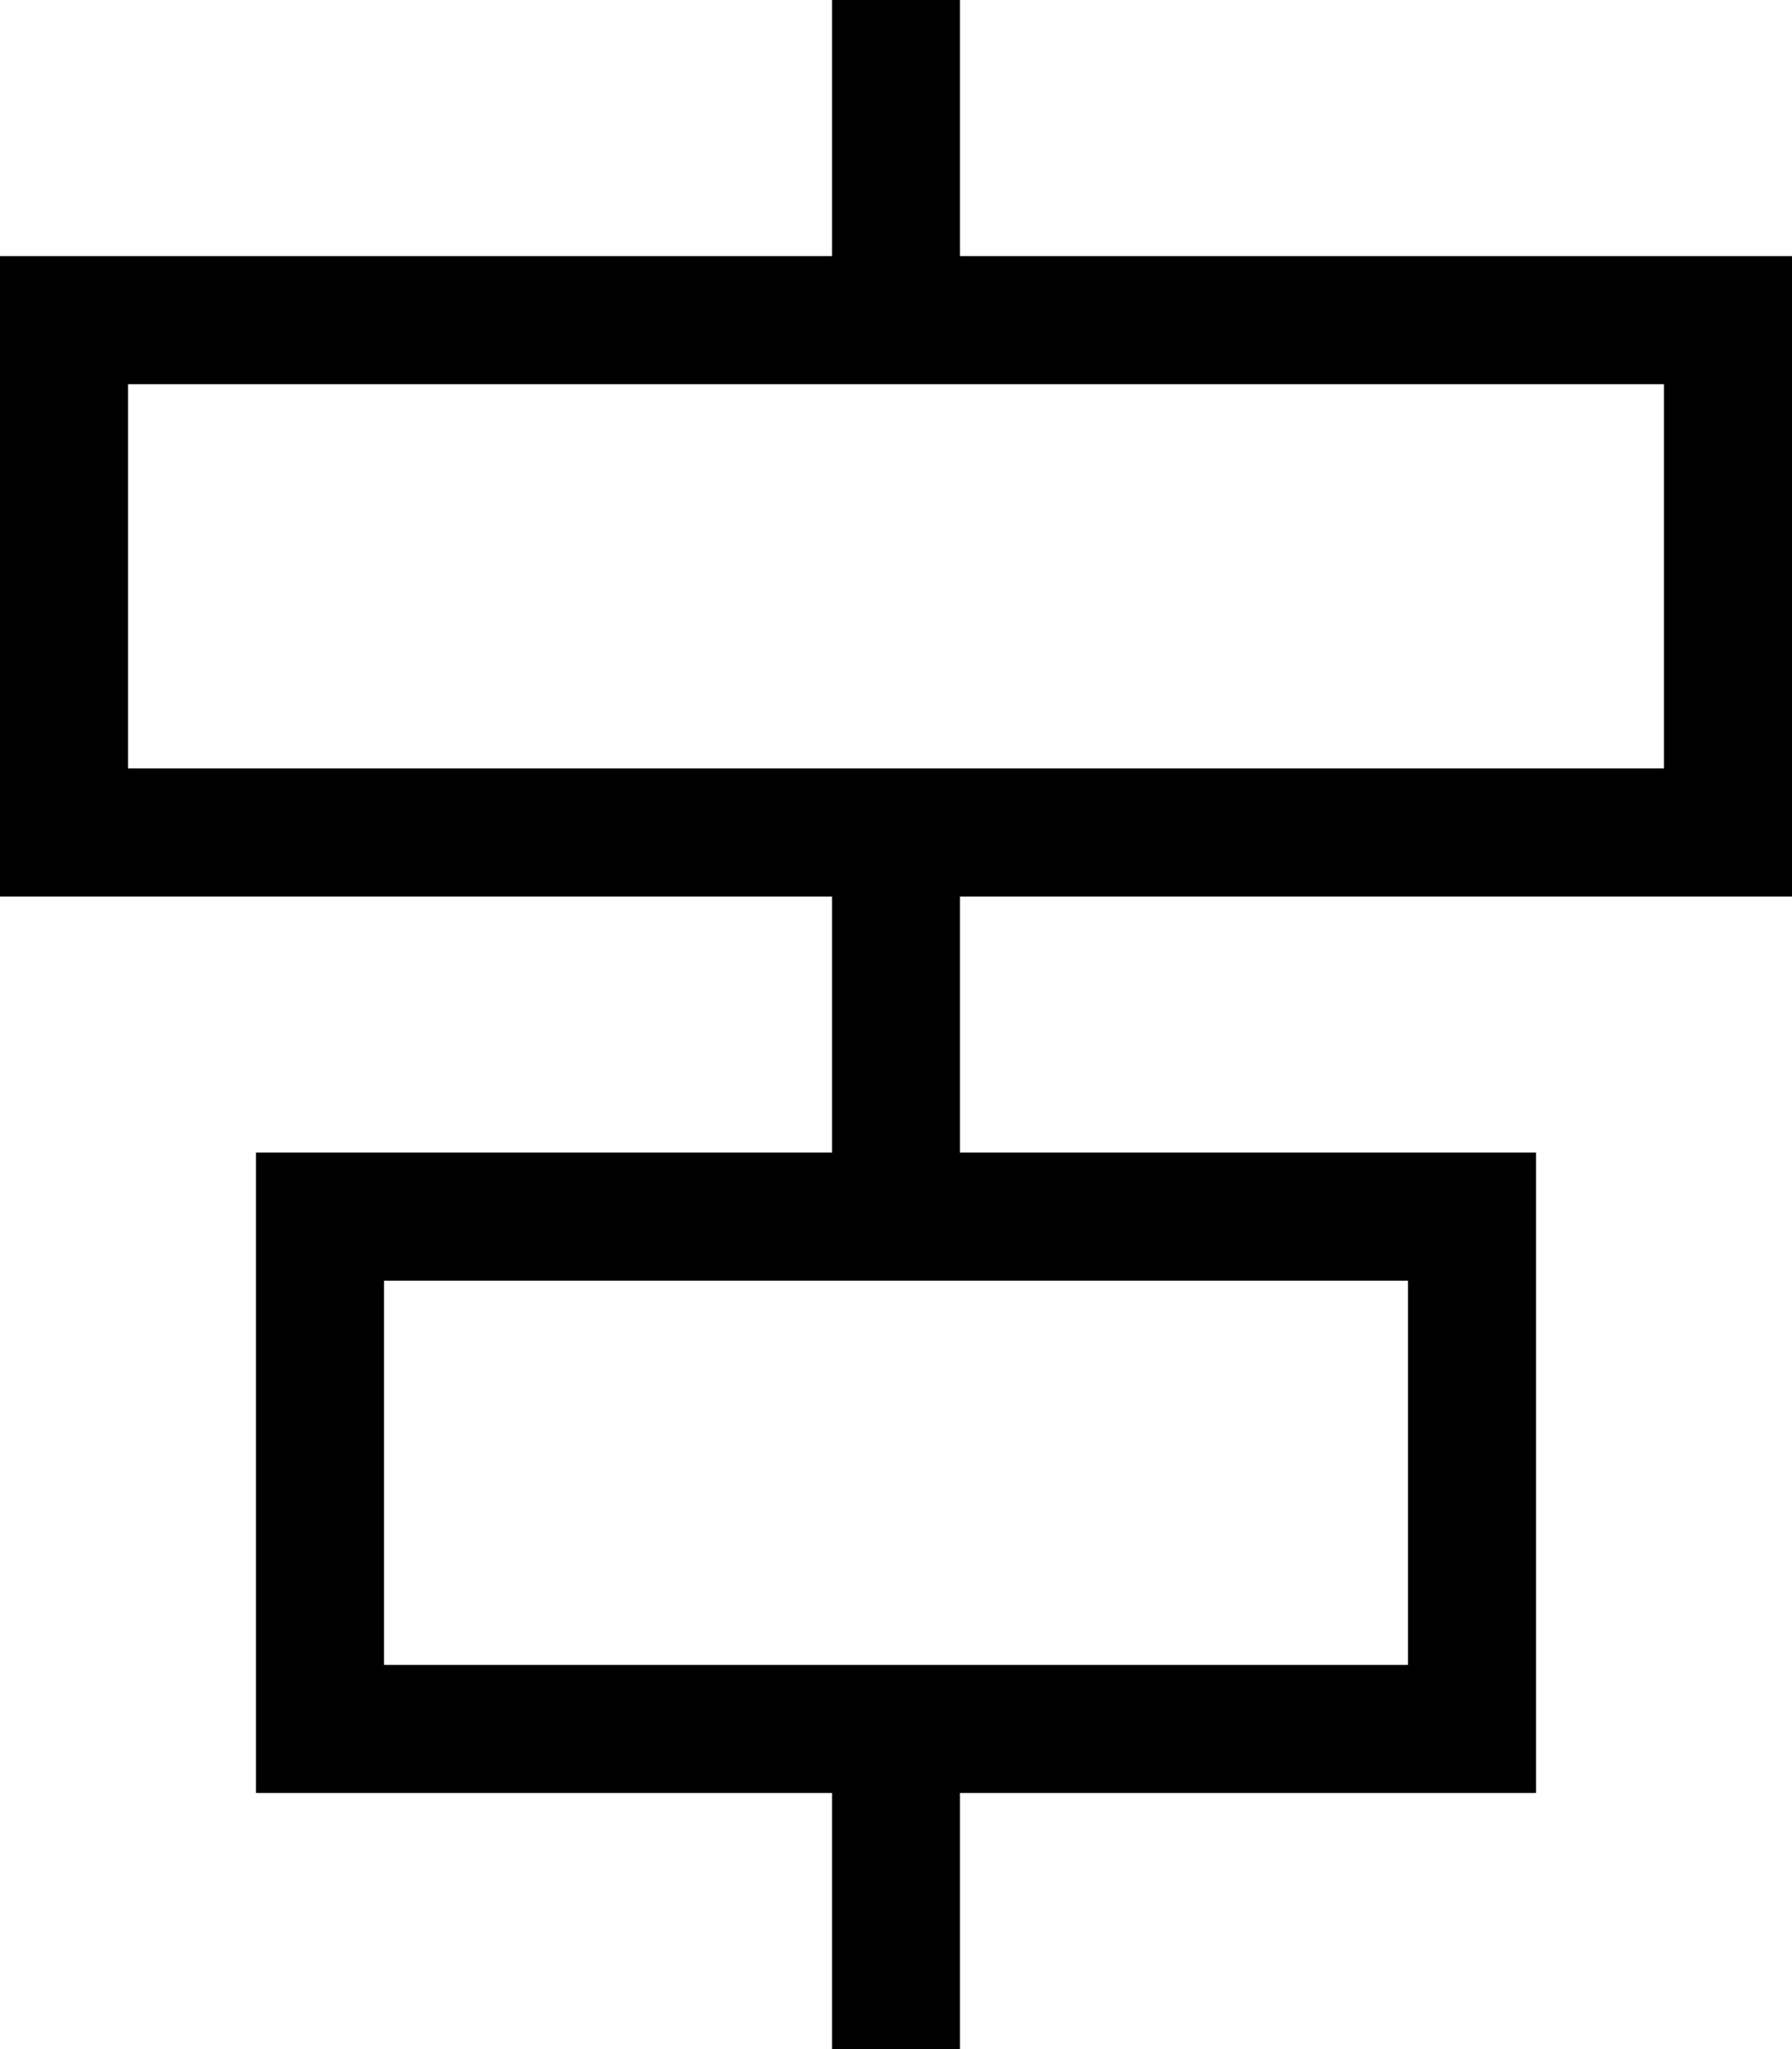 <svg viewBox="0 0 448 512">
  <path
    d="M 416 192 L 240 192 L 208 192 L 32 192 L 32 96 L 208 96 L 240 96 L 416 96 L 416 192 L 416 192 Z M 240 224 L 416 224 L 448 224 L 448 192 L 448 96 L 448 64 L 416 64 L 240 64 L 240 0 L 208 0 L 208 64 L 32 64 L 0 64 L 0 96 L 0 192 L 0 224 L 32 224 L 208 224 L 208 288 L 96 288 L 64 288 L 64 320 L 64 416 L 64 448 L 96 448 L 208 448 L 208 512 L 240 512 L 240 448 L 352 448 L 384 448 L 384 416 L 384 320 L 384 288 L 352 288 L 240 288 L 240 224 L 240 224 Z M 240 320 L 352 320 L 352 416 L 240 416 L 208 416 L 96 416 L 96 320 L 208 320 L 240 320 L 240 320 Z"
  />
</svg>